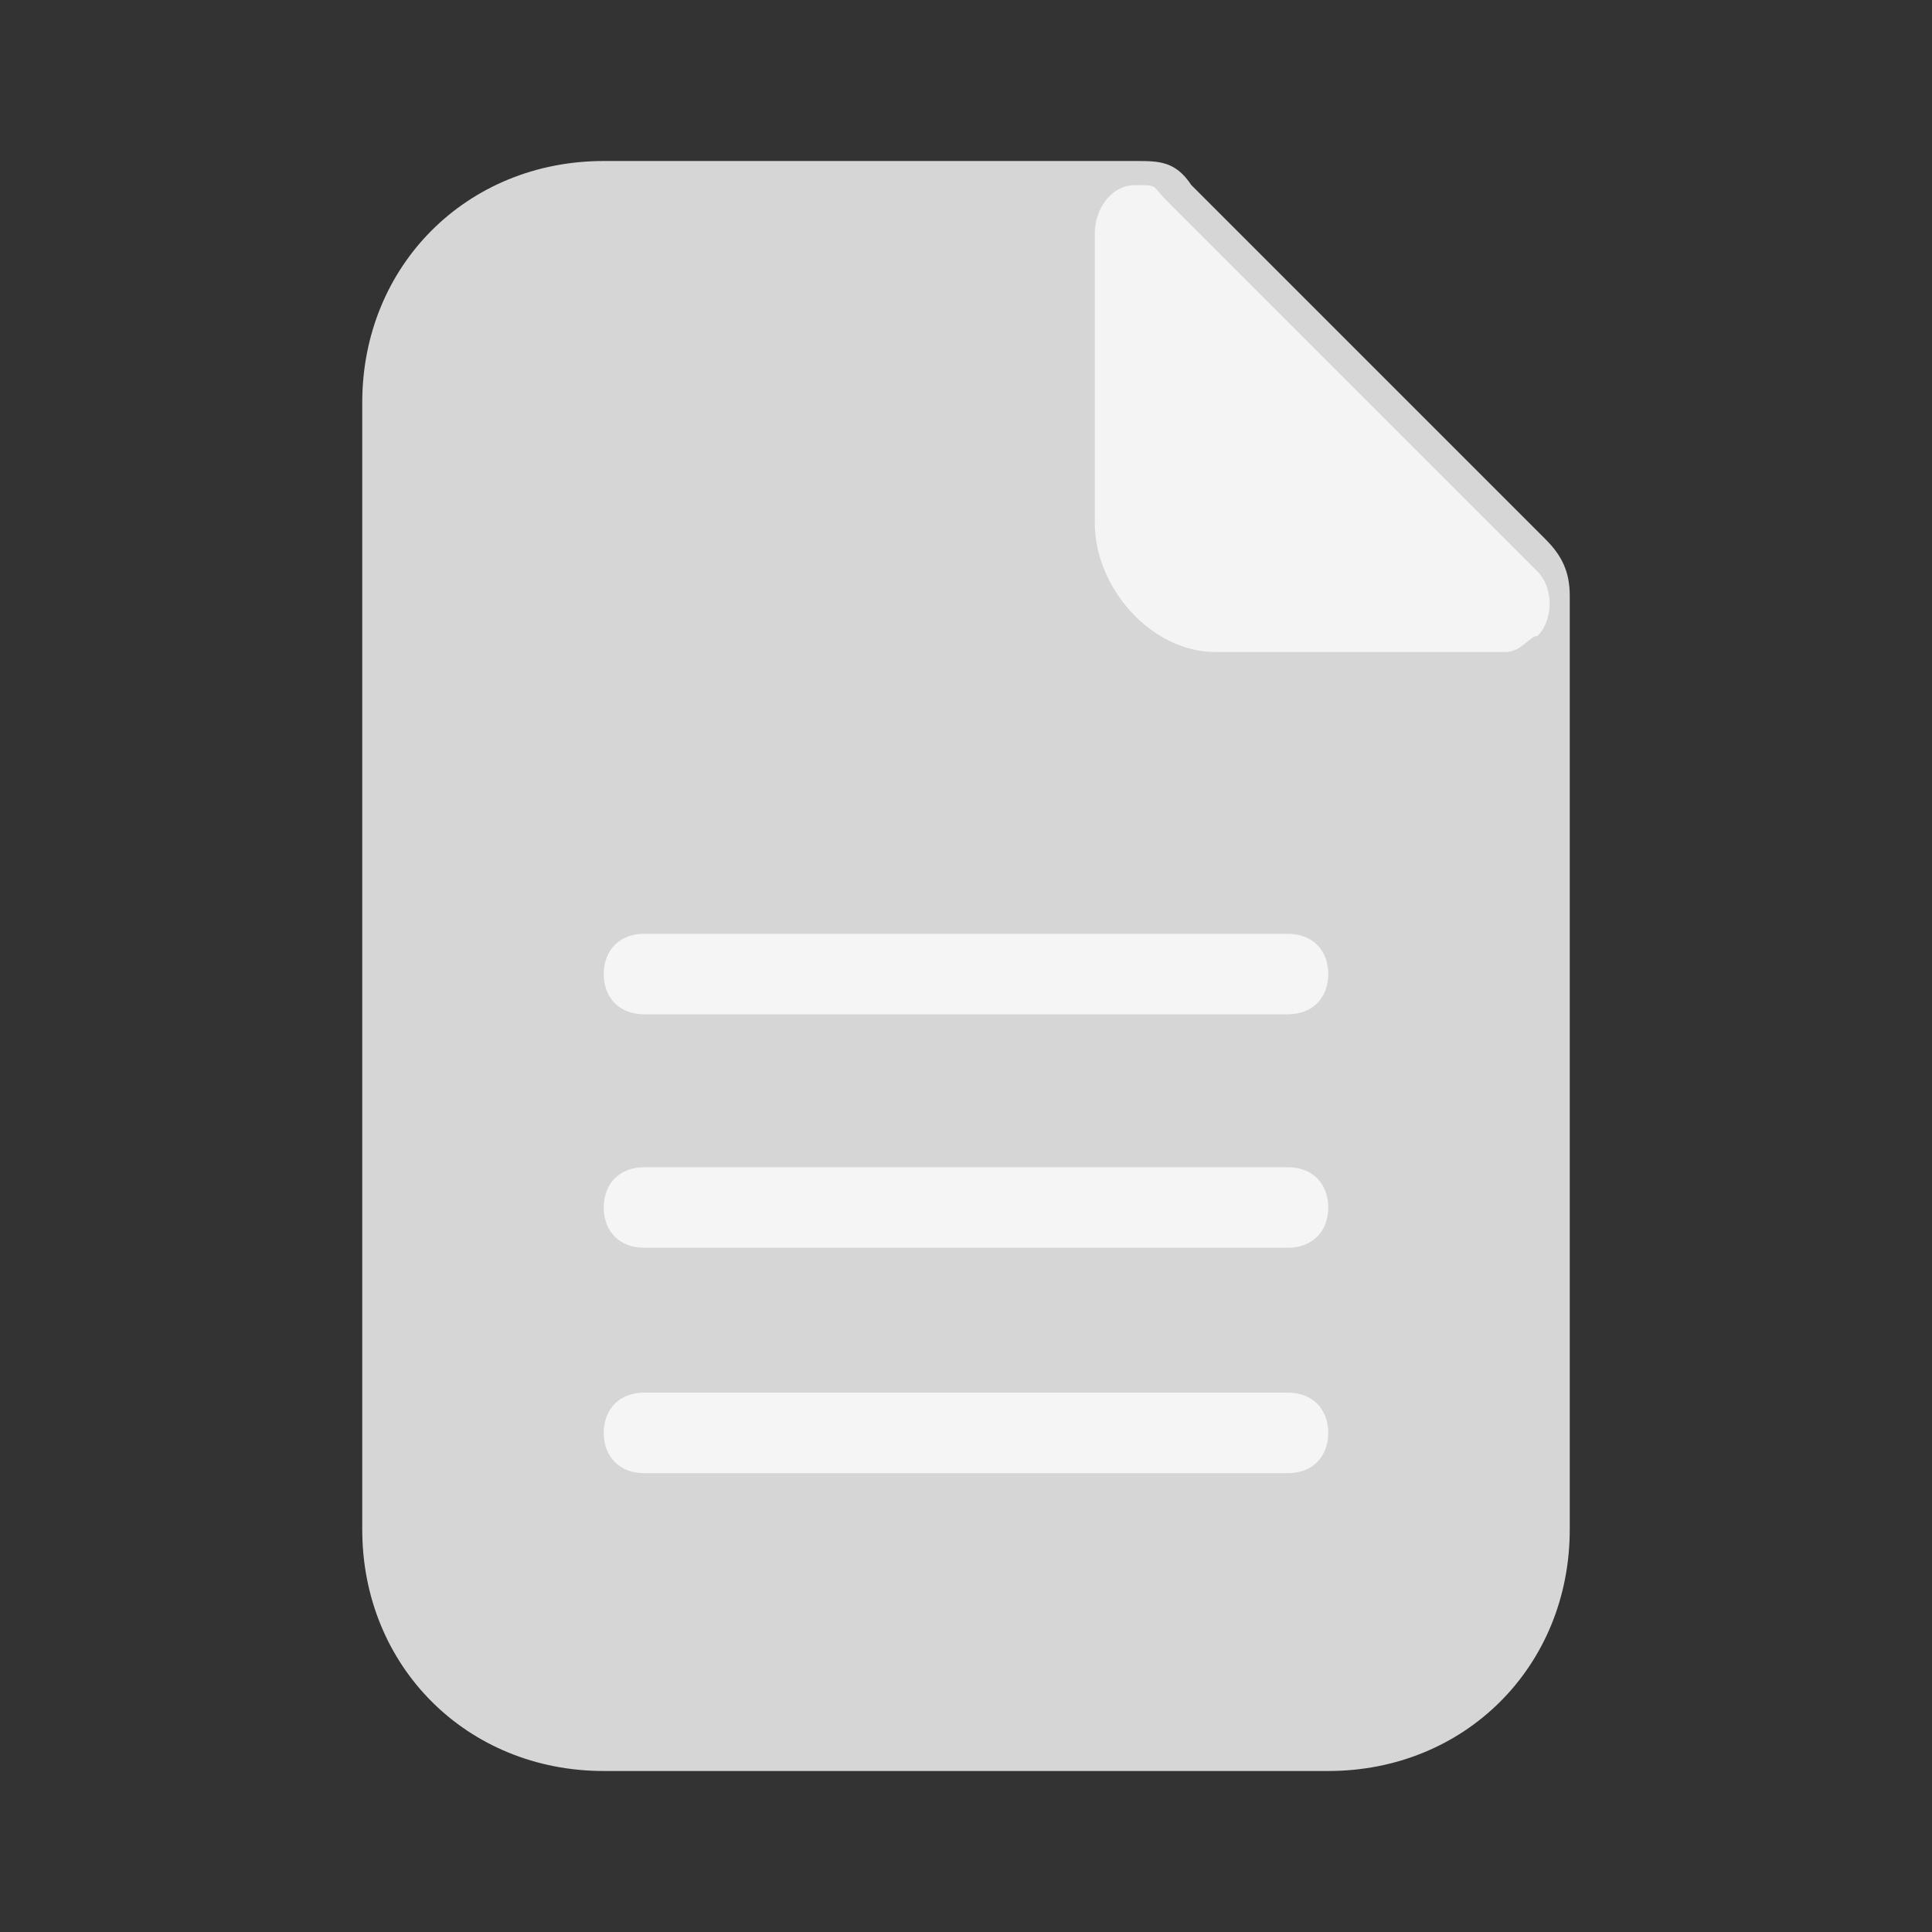 <?xml version="1.0" encoding="UTF-8"?>
<svg id="Layer_1" xmlns="http://www.w3.org/2000/svg" version="1.1" viewBox="0 0 24 24">
  <rect x="0" y="0" width="24" height="24" fill="#333333" stroke="none"/>
  <!-- Generator: Adobe Illustrator 29.1.0, SVG Export Plug-In . SVG Version: 2.1.0 Build 142)  -->
  <defs>
    <style>
      .st0 {
        fill: #d6d6d6;
      }

      .st1 {
        fill: #f4f4f4;
      }

      .st2 {
        fill: #f5f5f5;
      }
    </style>
  </defs>
  <path class="st0" d="M16.5,22H7.5c-1.7,0-3-1.3-3-3V5c0-1.7,1.3-3,3-3h6.6c.3,0,.5,0,.7.3l4.4,4.4c.2.2.3.4.3.7v11.6c0,1.7-1.3,3-3,3Z"/>
  <path class="st1" d="M18.7,8.1h-3.6c-.8,0-1.5-.8-1.5-1.6v-3.6c0-.3.2-.6.5-.6s.2,0,.4.2l4.6,4.6c.2.2.2.6,0,.8-.1,0-.2.2-.4.2h0Z"/>
  <path class="st2" d="M16,12.6h-8c-.3,0-.5-.2-.5-.5s.2-.5.5-.5h8c.3,0,.5.2.5.5s-.2.5-.5.5Z"/>
  <path class="st2" d="M16,15.5h-8c-.3,0-.5-.2-.5-.5s.2-.5.5-.5h8c.3,0,.5.2.5.5s-.2.5-.5.5Z"/>
  <path class="st2" d="M16,18.3h-8c-.3,0-.5-.2-.5-.5s.2-.5.5-.5h8c.3,0,.5.2.5.5s-.2.5-.5.5Z"/>
</svg>